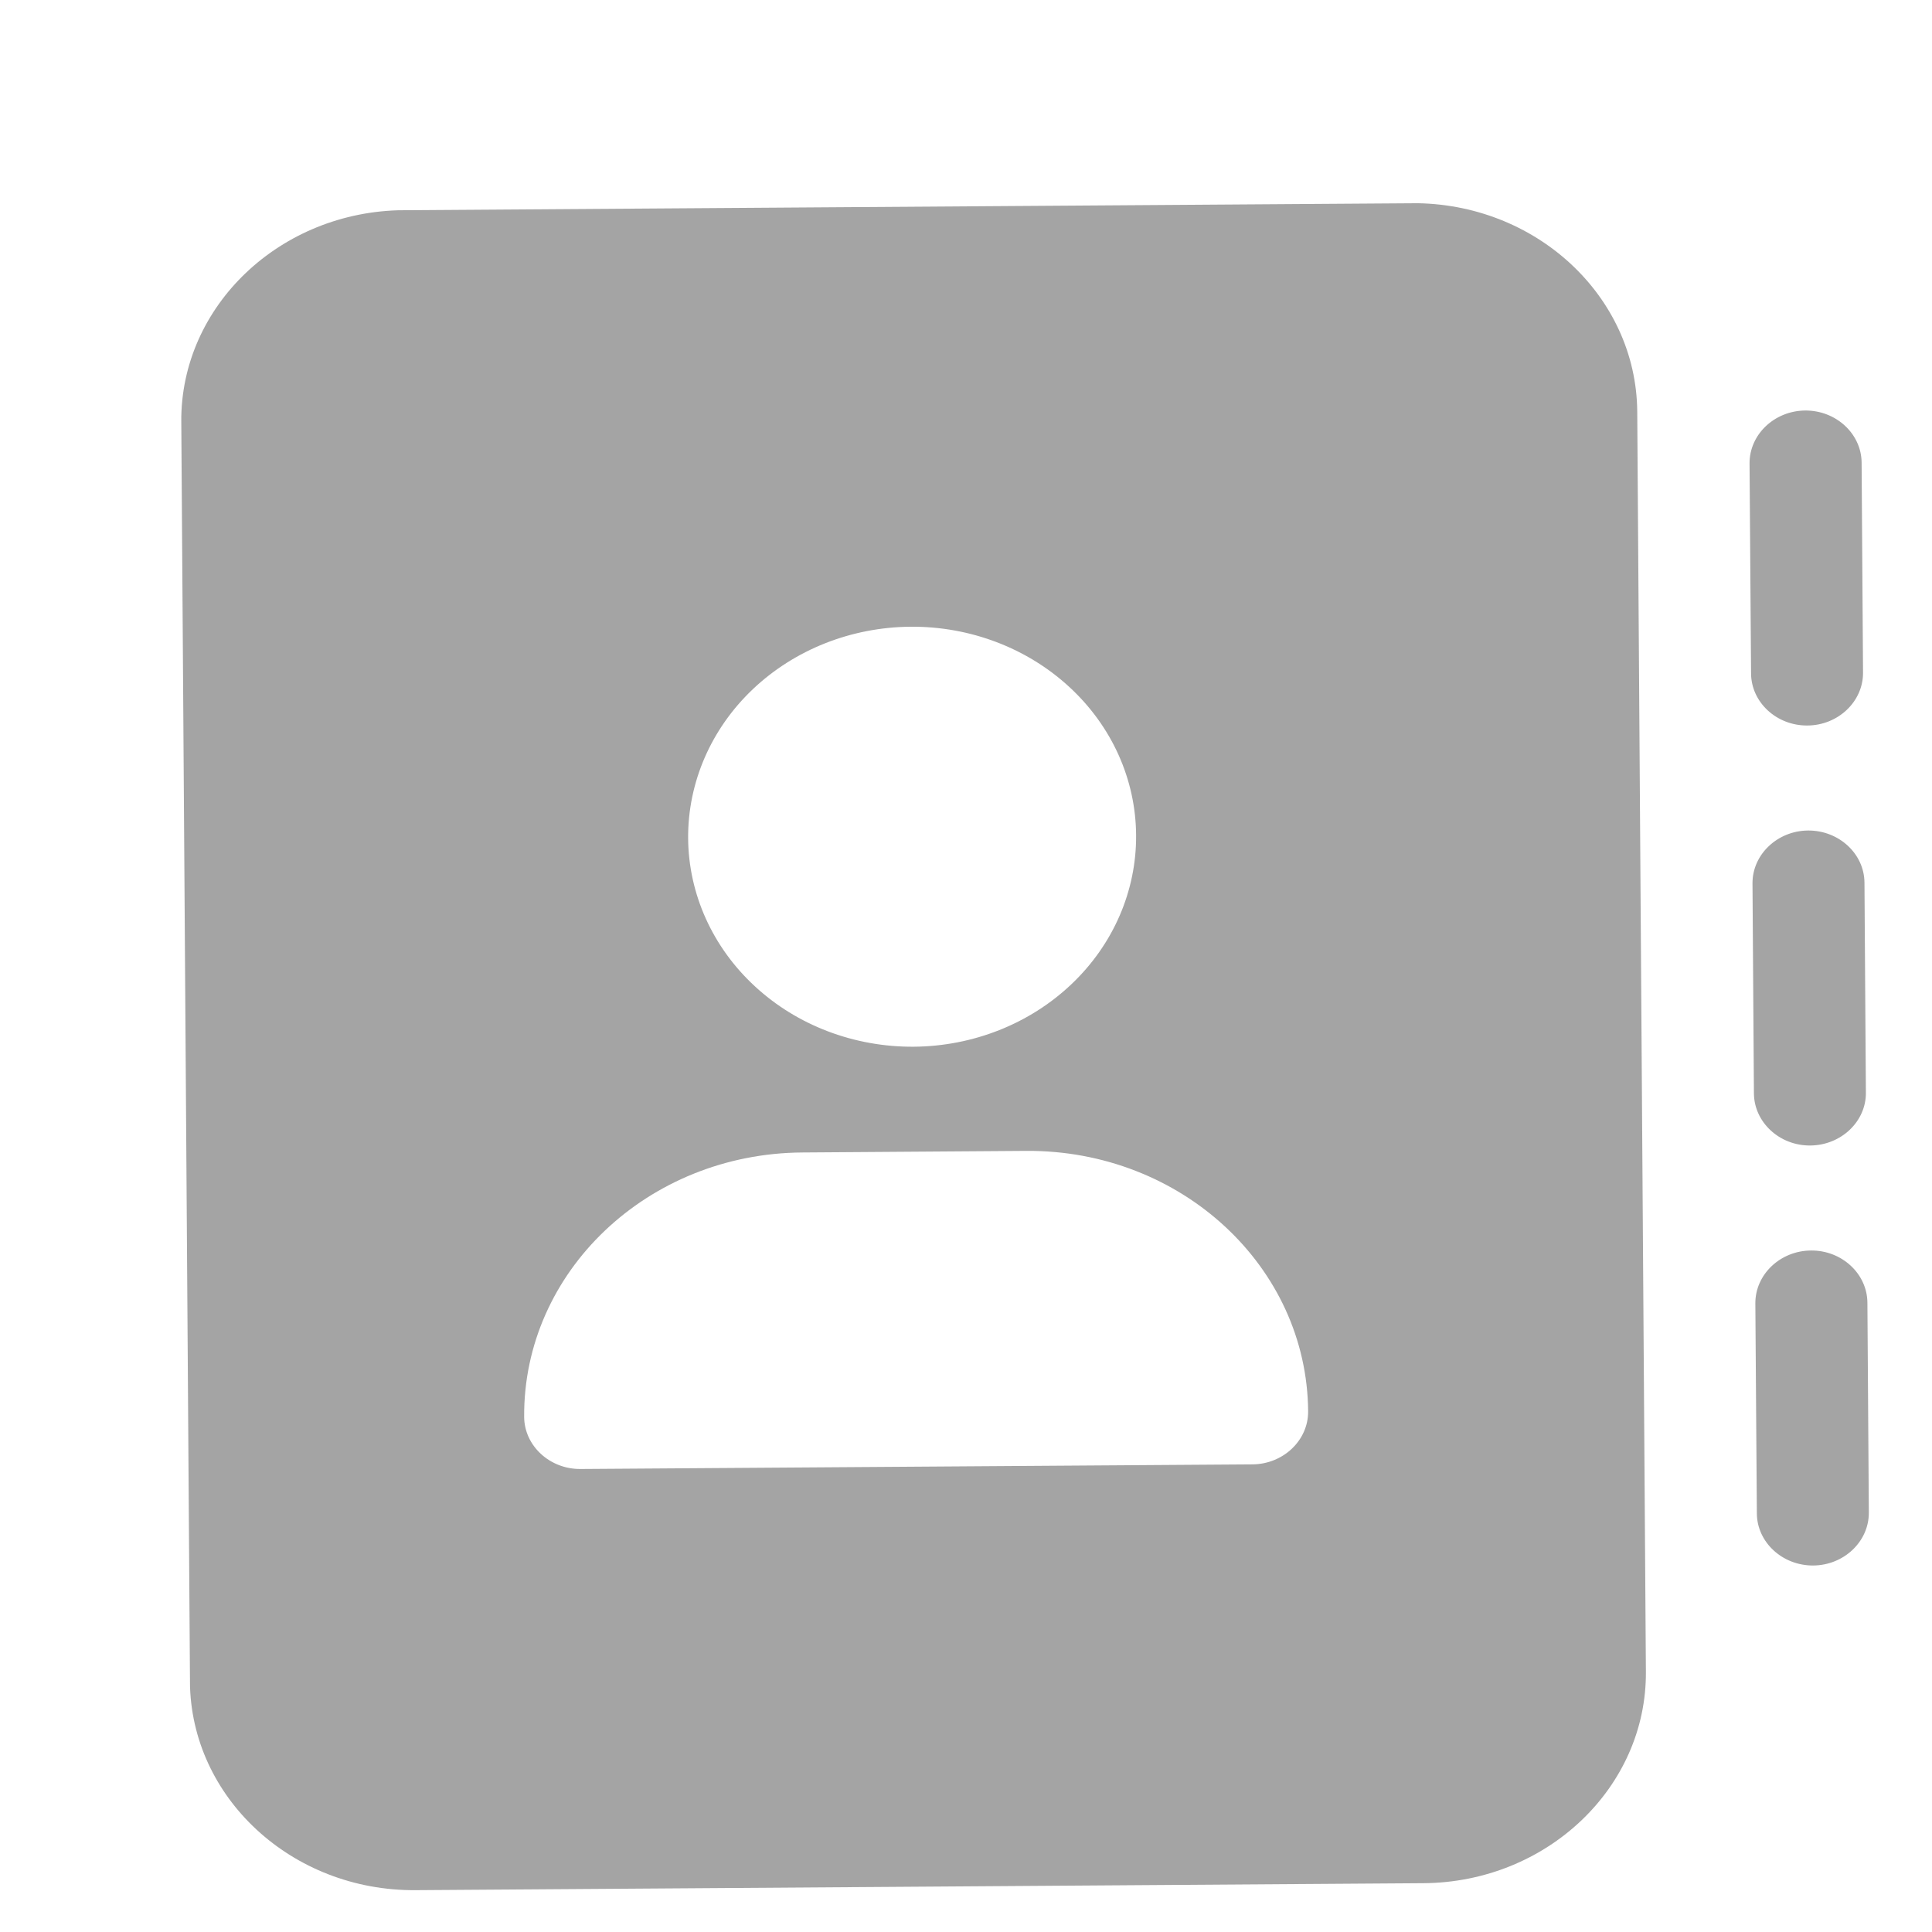 <svg width="23" height="23" viewBox="0 0 23 23" fill="none" xmlns="http://www.w3.org/2000/svg">
<g clip-path="url(#clip0_1069_1249)">
<path d="M4.807 2.502C3.337 2.512 2.149 3.642 2.158 5.02L2.261 20.02C2.271 21.399 3.474 22.512 4.945 22.502L16.945 22.419C18.416 22.409 19.604 21.279 19.594 19.901L19.491 4.901C19.481 3.522 18.278 2.409 16.807 2.419L4.807 2.502ZM9.551 13.72L12.218 13.701C14.06 13.689 15.561 15.077 15.573 16.803C15.575 17.147 15.277 17.43 14.911 17.433L6.911 17.488C6.544 17.491 6.242 17.211 6.24 16.868C6.228 15.141 7.71 13.732 9.551 13.72ZM8.192 9.979C8.188 9.316 8.464 8.678 8.961 8.206C9.458 7.734 10.134 7.466 10.842 7.461C11.549 7.456 12.229 7.715 12.732 8.18C13.236 8.645 13.521 9.279 13.525 9.942C13.53 10.605 13.254 11.243 12.757 11.715C12.26 12.188 11.583 12.456 10.876 12.461C10.169 12.465 9.489 12.207 8.986 11.741C8.482 11.276 8.197 10.642 8.192 9.979ZM22.162 5.508C22.16 5.164 21.858 4.885 21.491 4.887C21.124 4.89 20.826 5.173 20.828 5.517L20.846 8.017C20.848 8.361 21.15 8.64 21.517 8.637C21.883 8.635 22.181 8.351 22.179 8.008L22.162 5.508ZM21.525 9.887C21.159 9.89 20.861 10.173 20.863 10.517L20.88 13.017C20.883 13.36 21.184 13.64 21.551 13.637C21.918 13.634 22.216 13.351 22.213 13.008L22.196 10.508C22.194 10.164 21.892 9.885 21.525 9.887ZM22.231 15.507C22.228 15.164 21.927 14.884 21.56 14.887C21.193 14.889 20.895 15.173 20.897 15.517L20.915 18.017C20.917 18.36 21.219 18.639 21.586 18.637C21.952 18.634 22.25 18.351 22.248 18.007L22.231 15.507Z" fill="#A4A4A4"/>
</g>
<defs>
<clipPath id="clip0_1069_1249">
<rect width="20" height="20" fill="white" transform="translate(2.141 2.521) rotate(-0.395)"/>
</clipPath>
</defs>
</svg>
